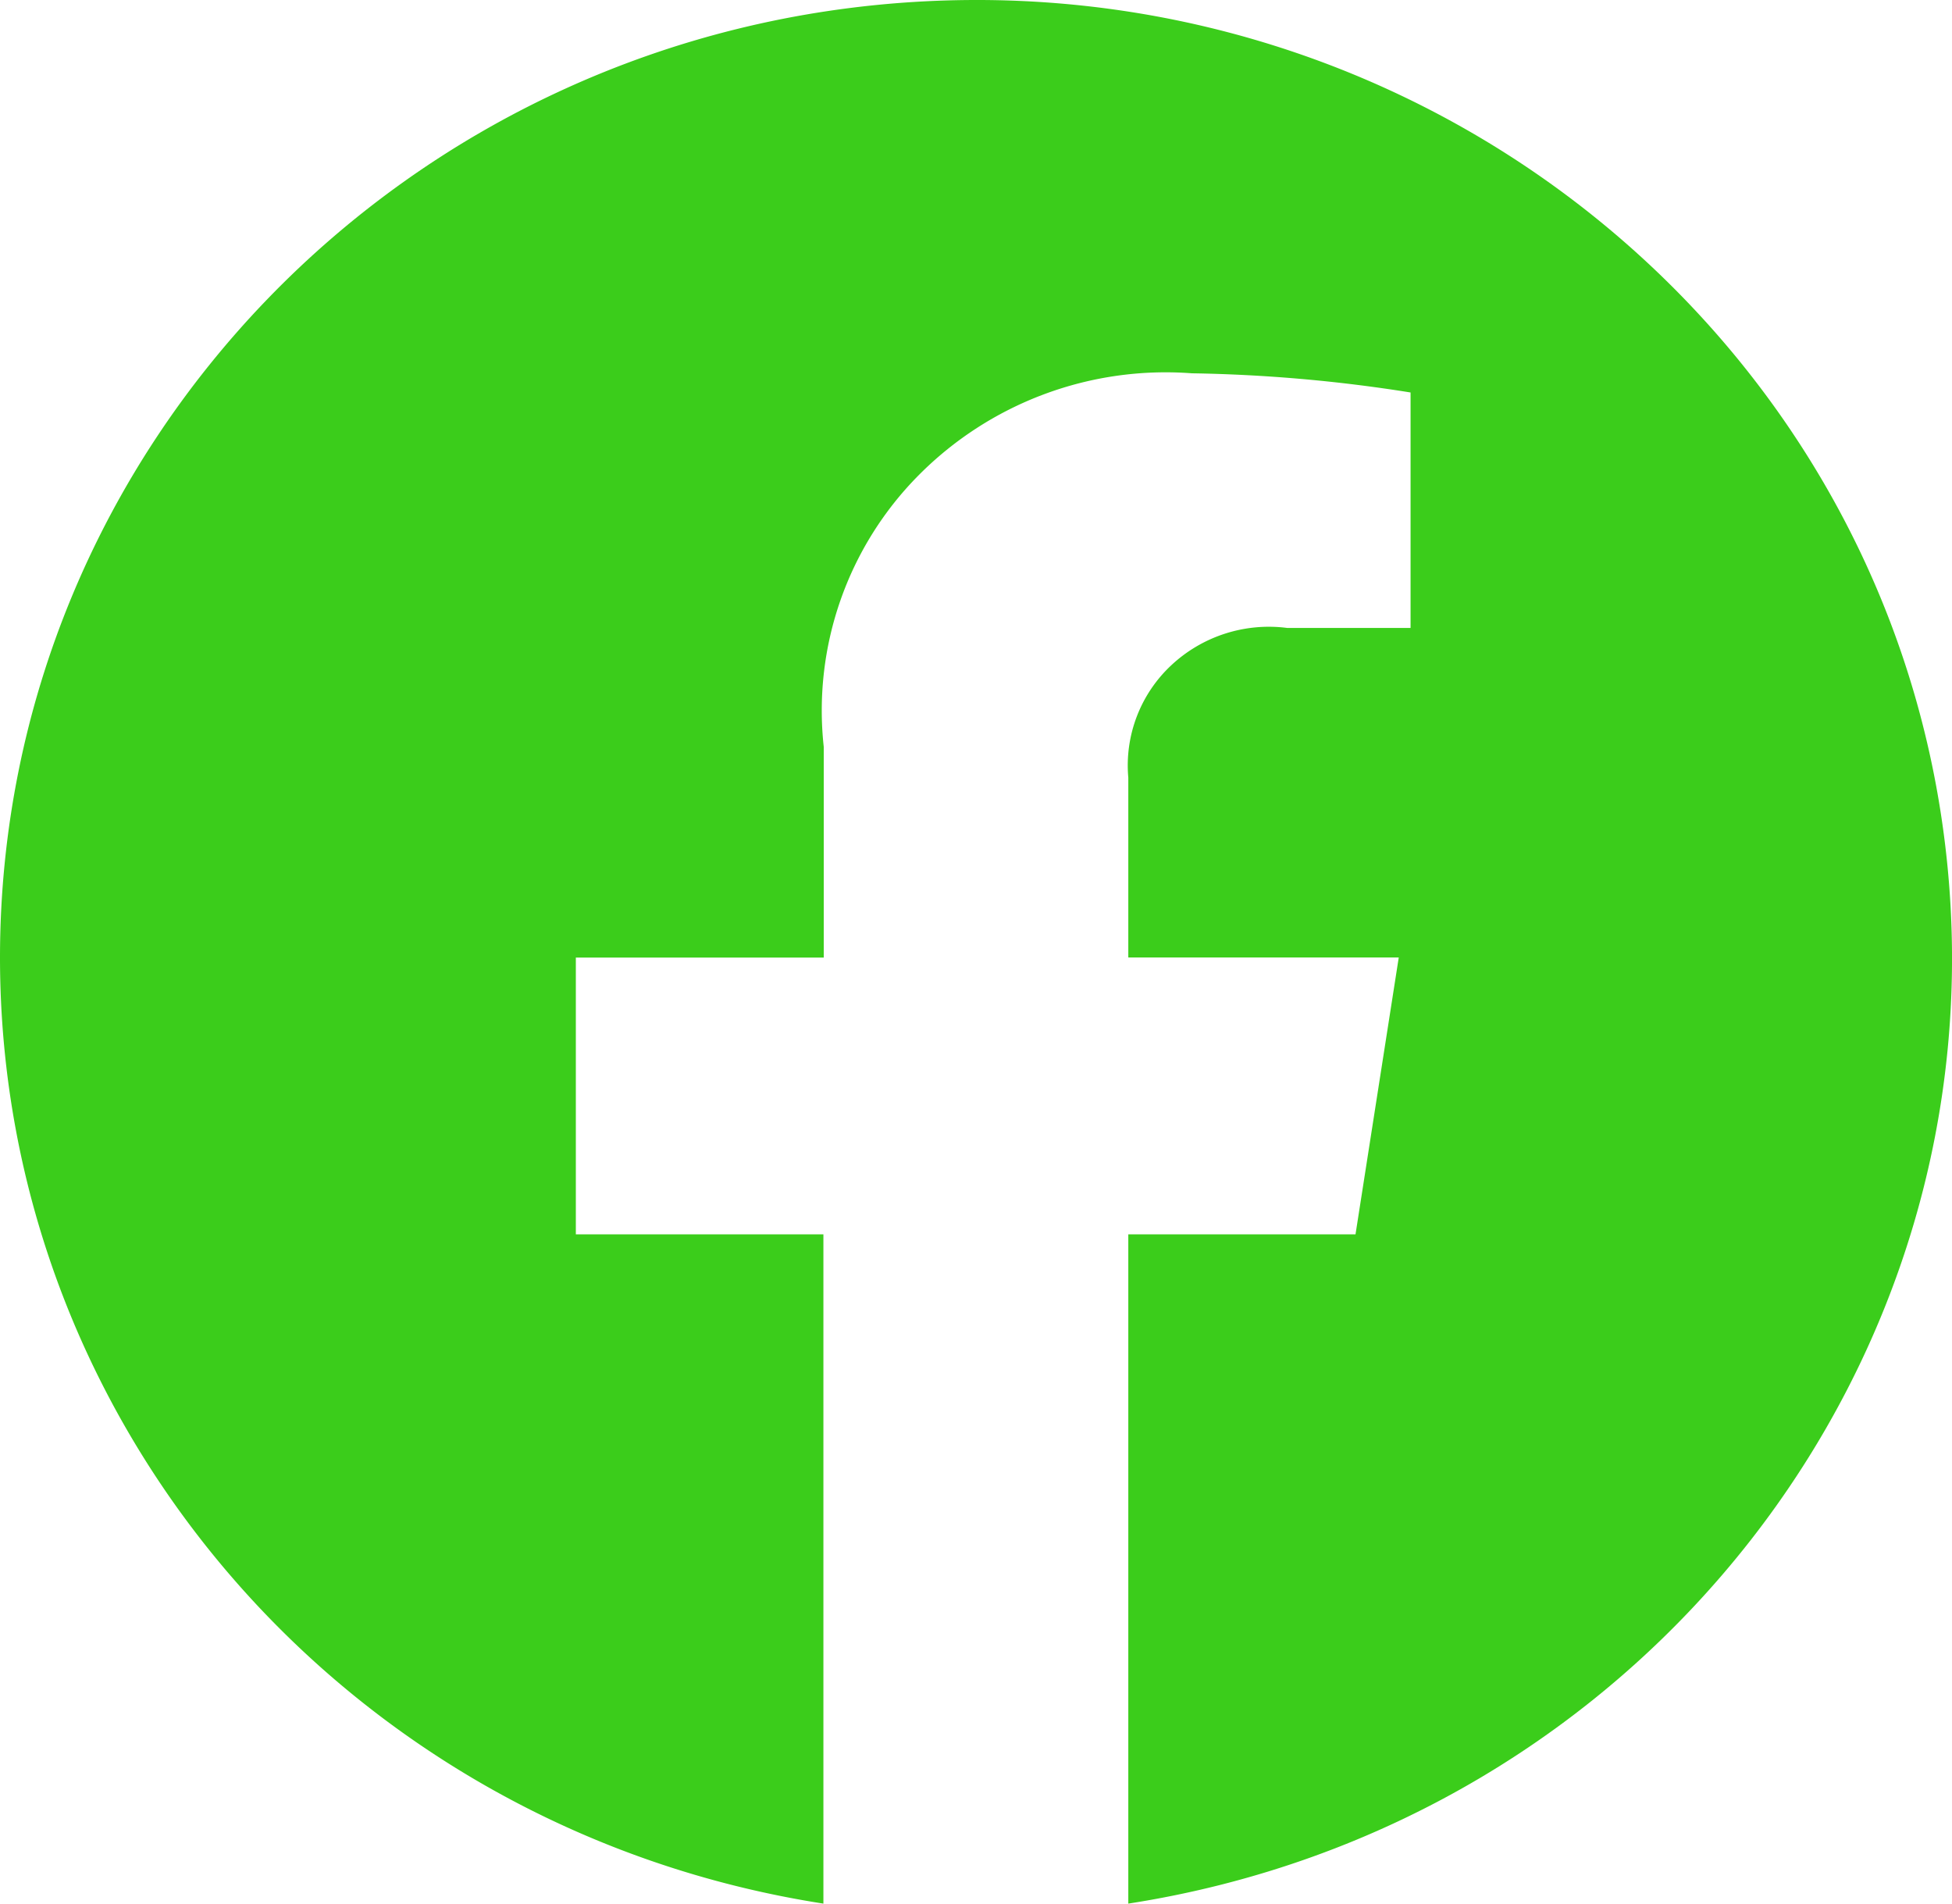 <svg width="40" height="39" fill="none" xmlns="http://www.w3.org/2000/svg"><path d="M0 19.617C.002 29.27 7.157 37.487 16.873 39V25.288H11.8v-5.67h5.08V15.3a6.842 6.842 0 011.943-5.562 7.131 7.131 0 015.602-2.09 31.42 31.42 0 014.48.393v4.824h-2.528a2.927 2.927 0 00-2.378.767 2.807 2.807 0 00-.878 2.3v3.684h5.542l-.886 5.672h-4.656V39C33.63 37.37 41 27.955 39.89 17.575 38.78 7.195 29.58-.517 18.957.027 8.332.571.002 9.18 0 19.617z" fill="#3BCD1B"/></svg>